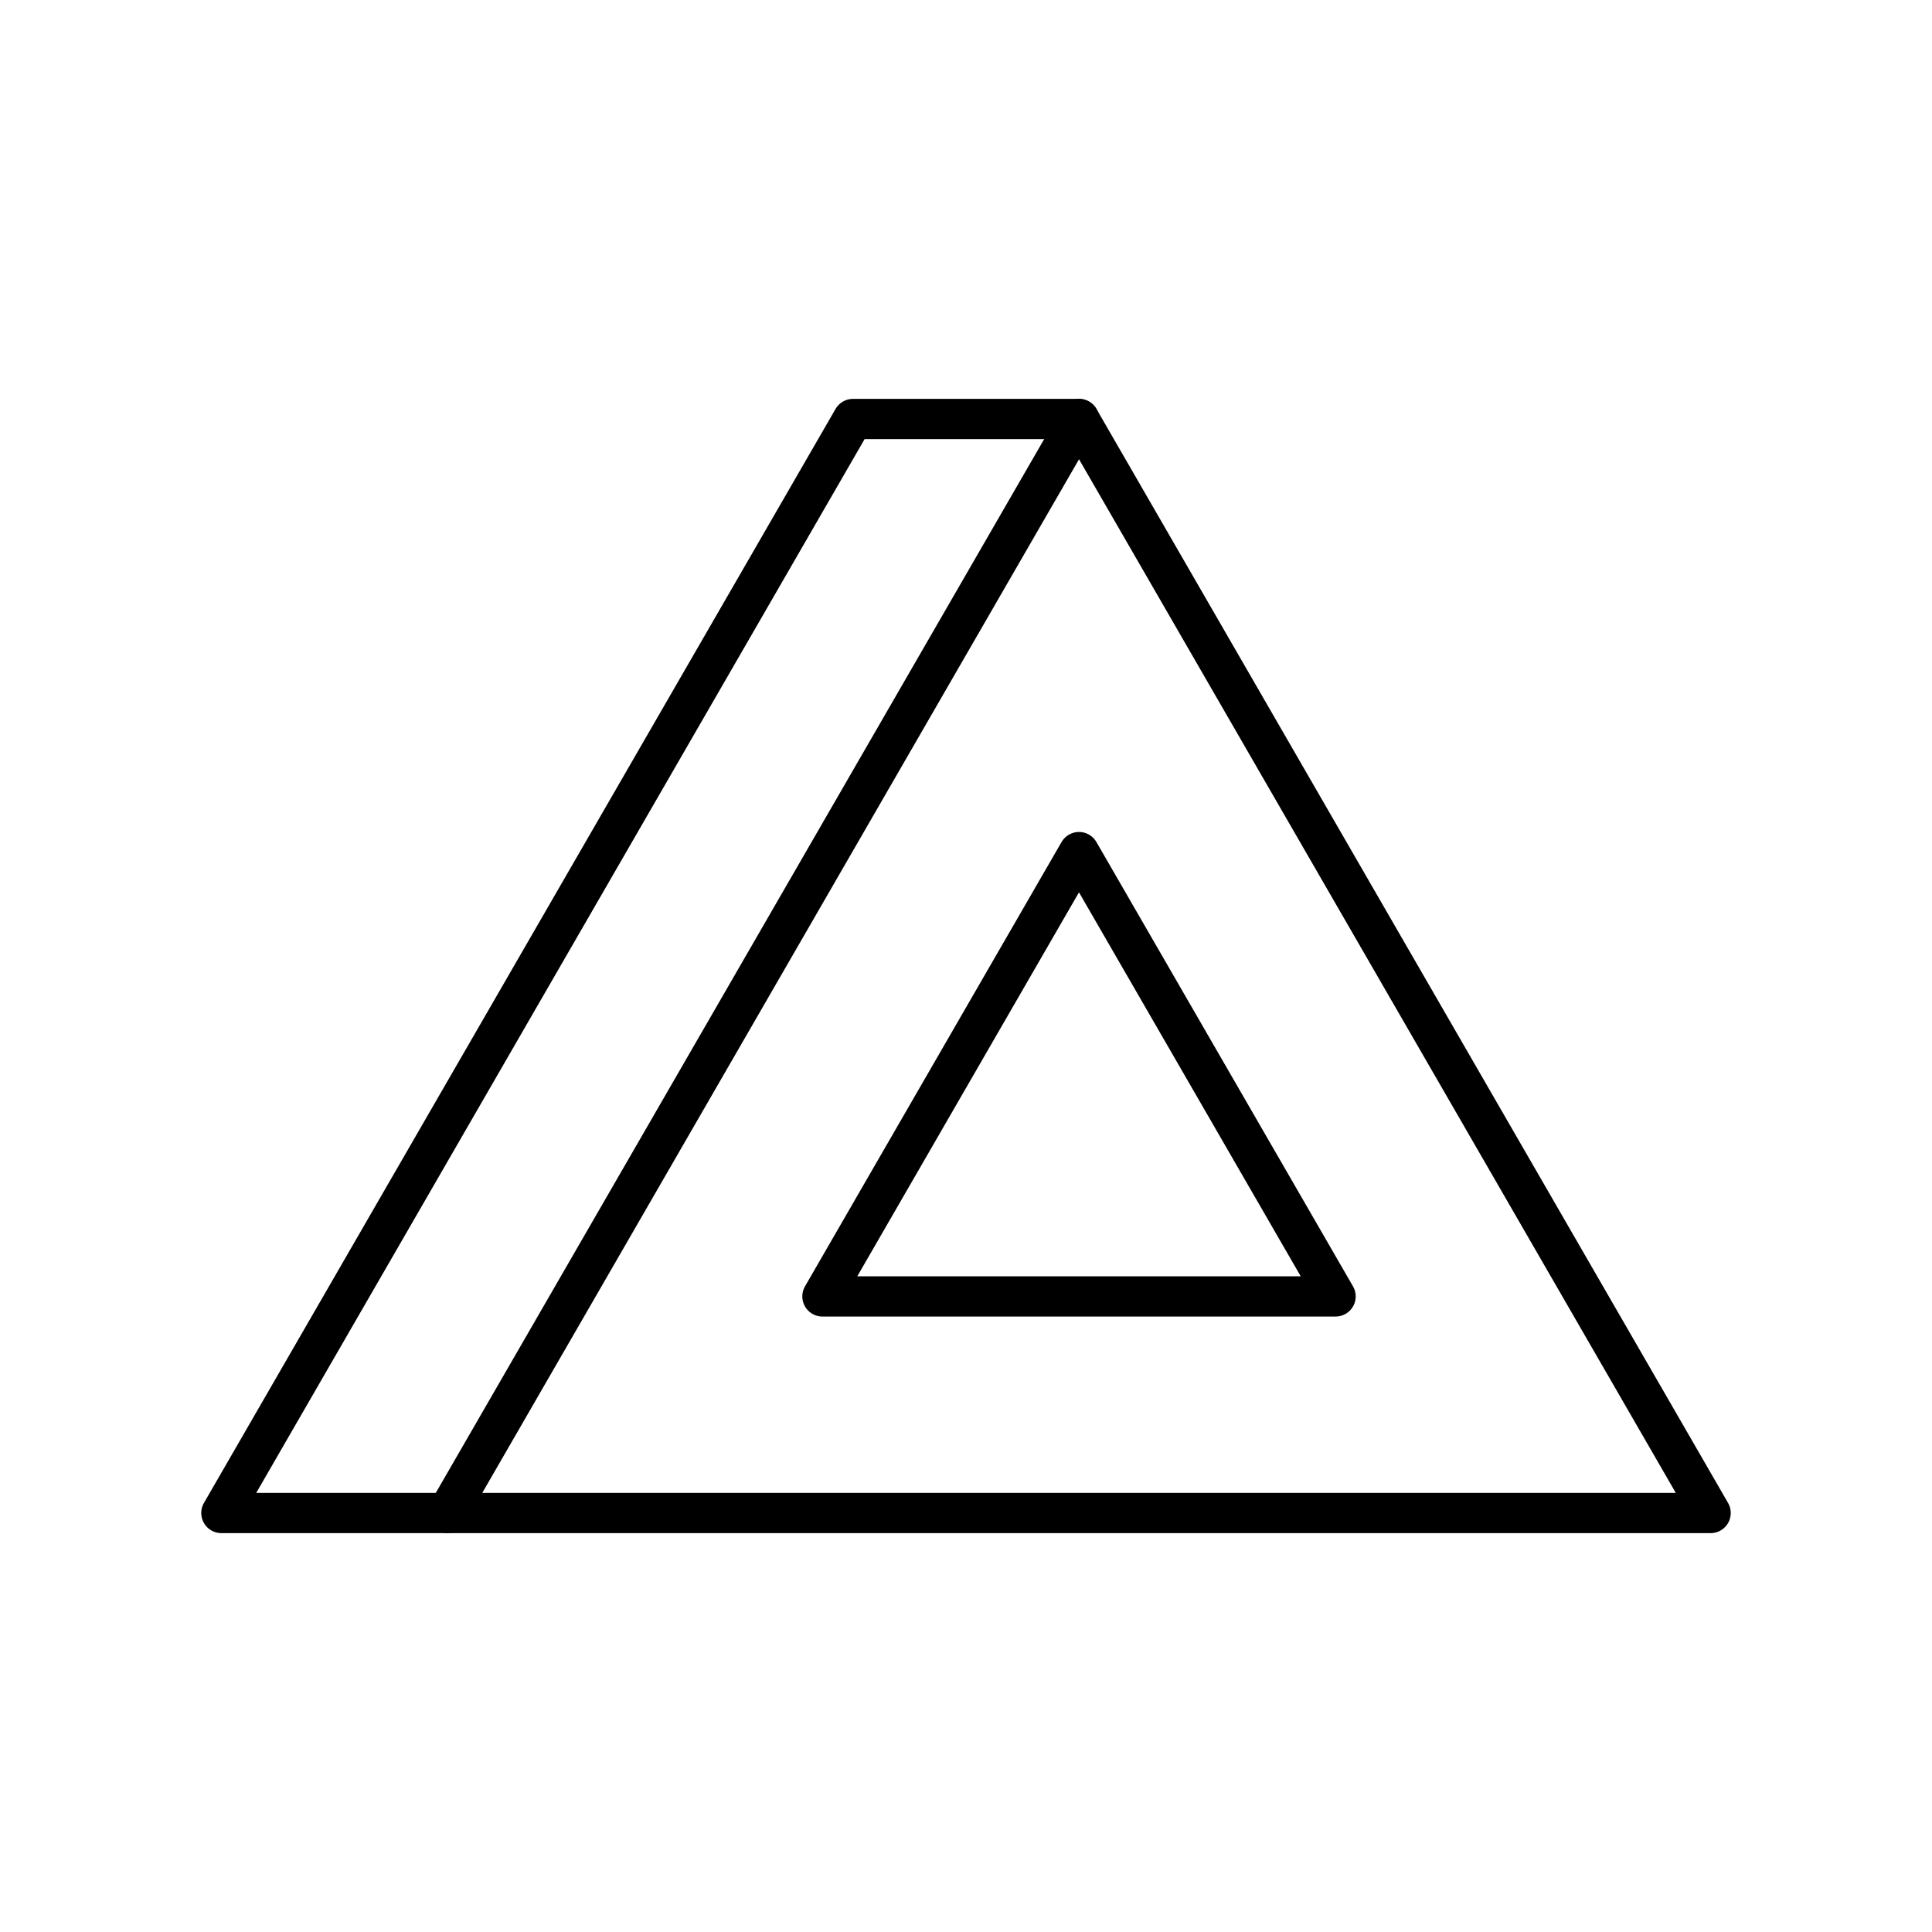 <svg xmlns="http://www.w3.org/2000/svg" width="1em" height="1em" viewBox="0 0 48 48"><path fill="none" stroke="currentColor" stroke-linecap="round" stroke-linejoin="round" d="M26.808 10.41L11.116 37.59H42.5z"/><path fill="none" stroke="currentColor" stroke-linecap="round" stroke-linejoin="round" d="m20.433 32.209l6.374-11.039l6.375 11.039zm6.375-21.799h-5.616L5.5 37.59h5.616"/></svg>
